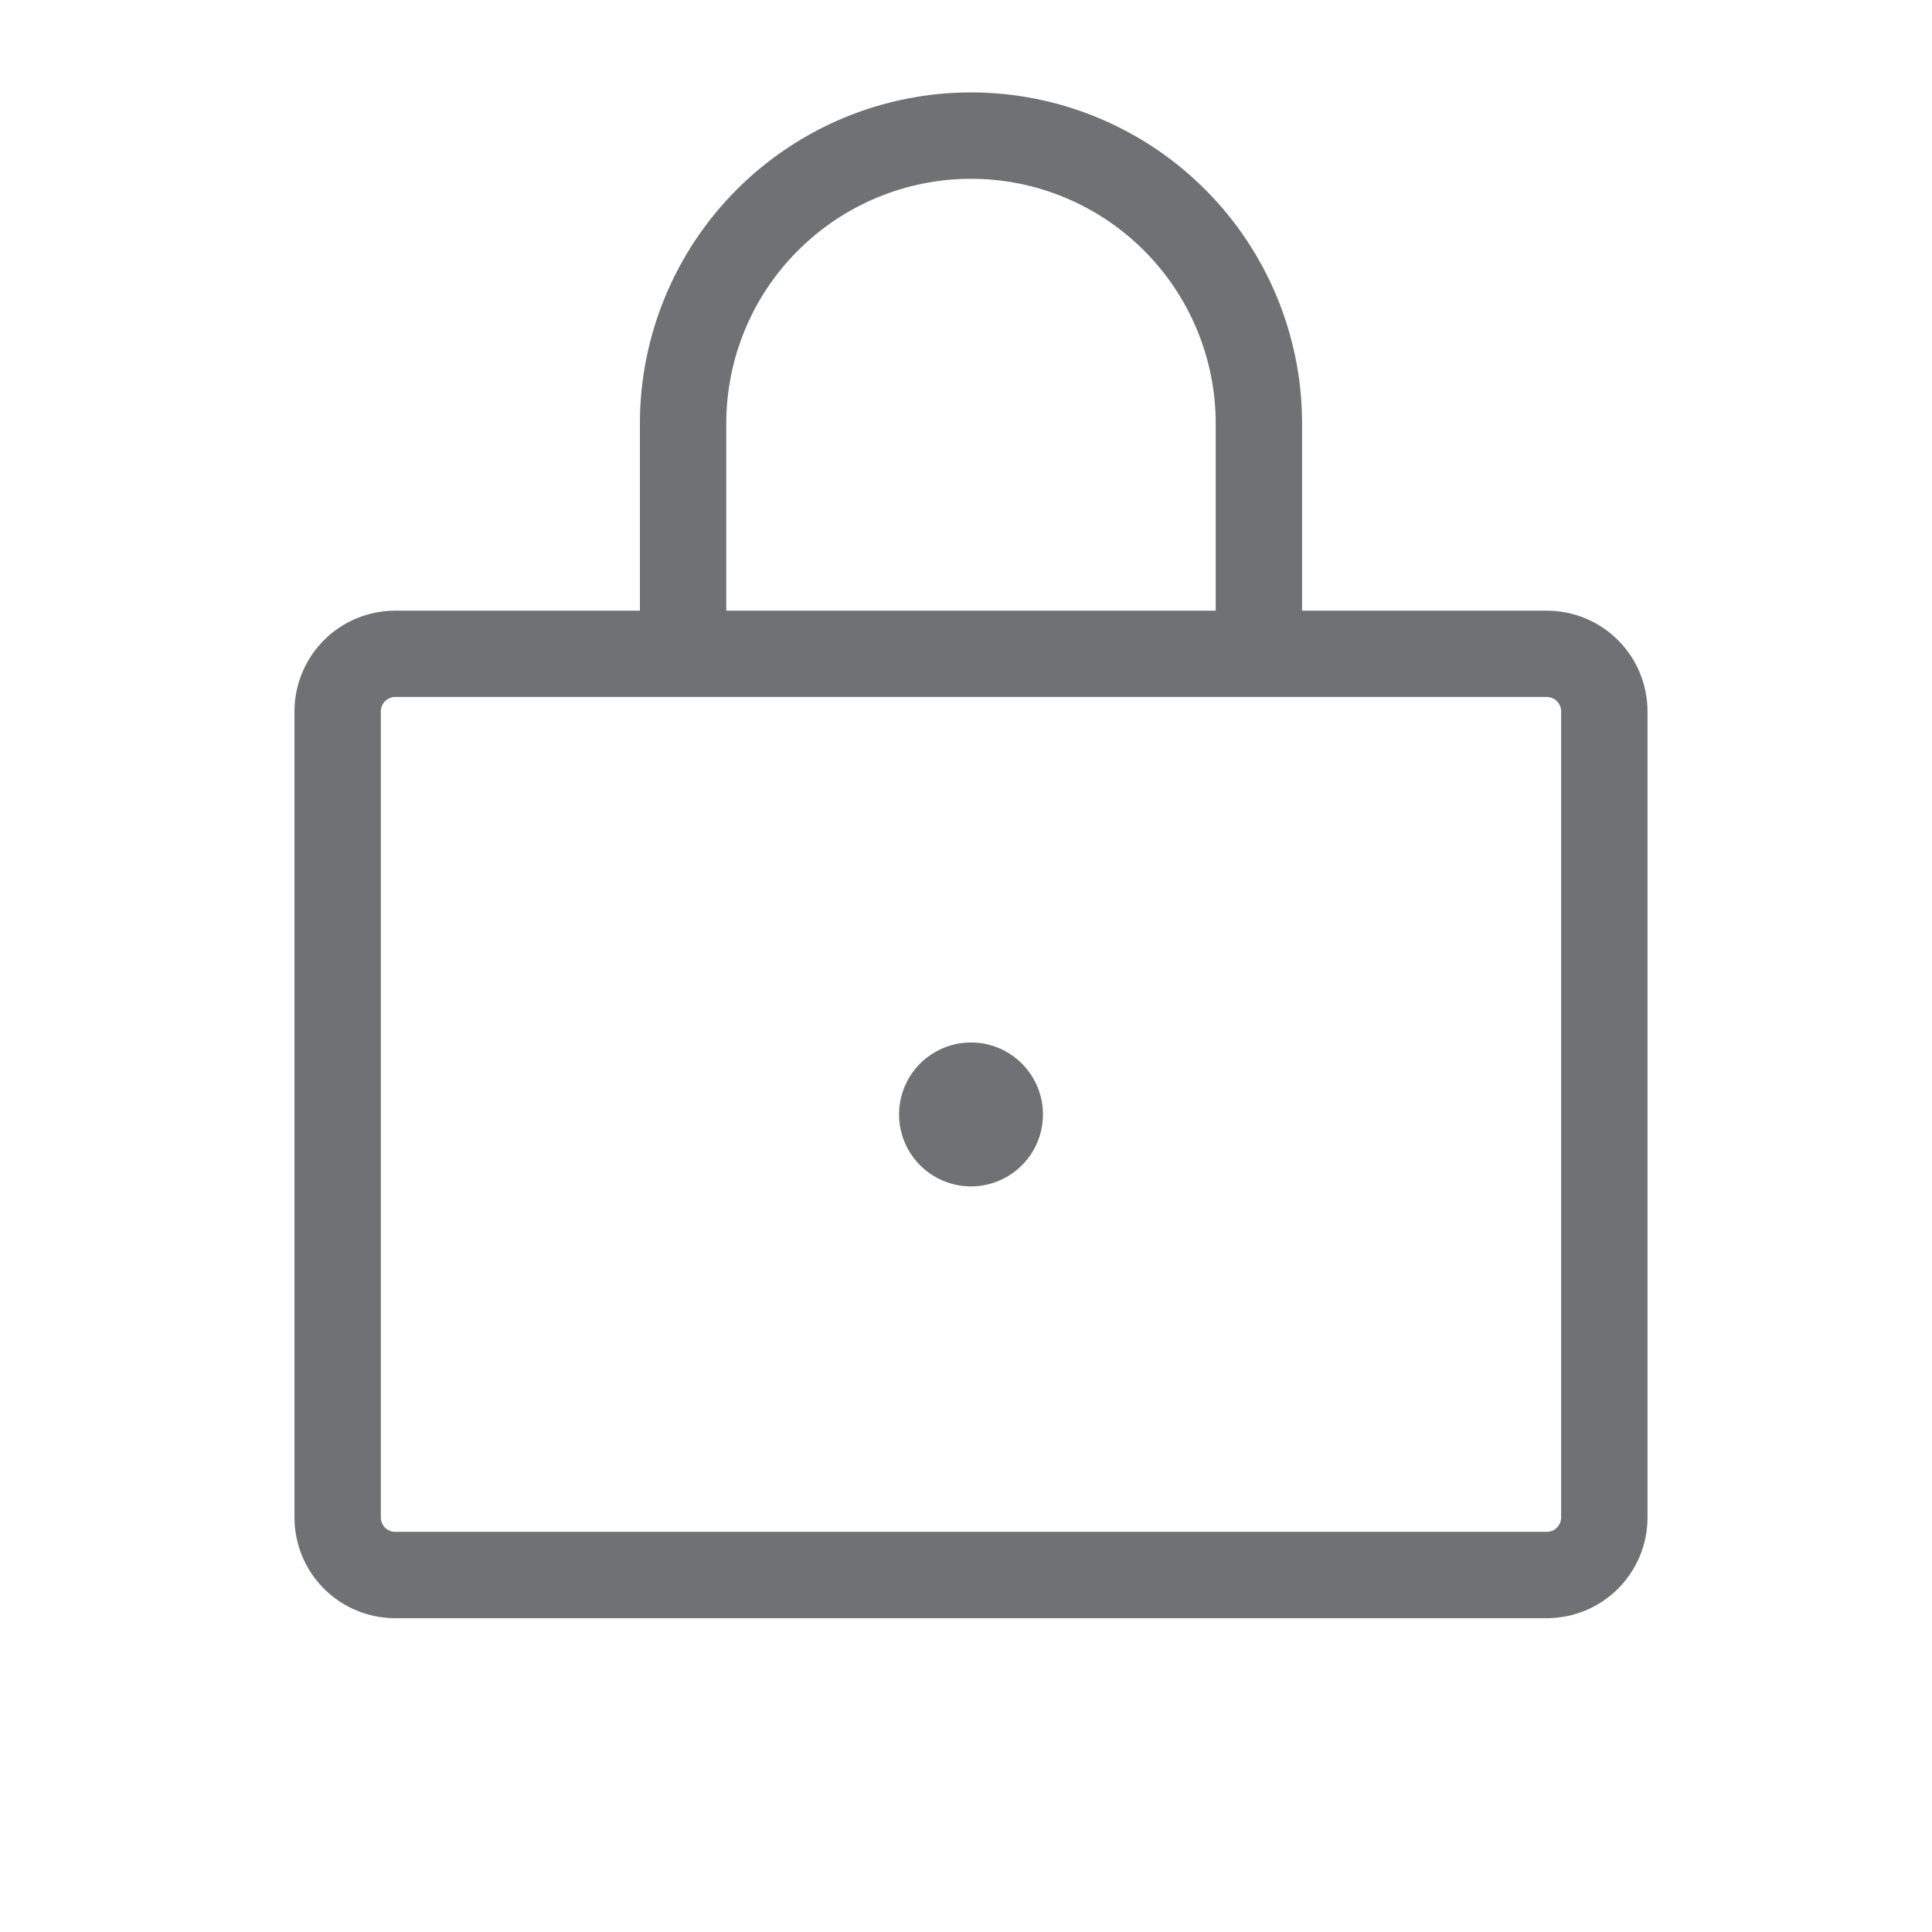<svg xmlns="http://www.w3.org/2000/svg" 
width="30" height="30" viewBox="0 0 24 24"
                                        
                                    fill="none">
                                        <path
                                            d="M19.214 7.586H16.175V5.261C16.175 4.17 15.741 3.124 14.97 2.353C14.199 1.582 13.153 1.148 12.062 1.148C10.971 1.148 9.925 1.582 9.154 2.353C8.383 3.124 7.949 4.17 7.949 5.261V7.586H4.91C4.578 7.586 4.259 7.717 4.025 7.952C3.79 8.187 3.658 8.505 3.658 8.837V18.851C3.658 19.183 3.79 19.501 4.025 19.736C4.259 19.97 4.578 20.102 4.91 20.102H19.214C19.546 20.102 19.865 19.97 20.099 19.736C20.334 19.501 20.466 19.183 20.466 18.851V8.837C20.466 8.505 20.334 8.187 20.099 7.952C19.865 7.717 19.546 7.586 19.214 7.586ZM9.022 5.261C9.022 4.455 9.342 3.682 9.913 3.112C10.483 2.542 11.256 2.221 12.062 2.221C12.868 2.221 13.641 2.542 14.211 3.112C14.781 3.682 15.102 4.455 15.102 5.261V7.586H9.022V5.261ZM19.393 18.851C19.393 18.898 19.374 18.943 19.341 18.977C19.307 19.011 19.262 19.029 19.214 19.029H4.91C4.862 19.029 4.817 19.011 4.783 18.977C4.75 18.943 4.731 18.898 4.731 18.851V8.837C4.731 8.79 4.75 8.744 4.783 8.711C4.817 8.677 4.862 8.658 4.91 8.658H19.214C19.262 8.658 19.307 8.677 19.341 8.711C19.374 8.744 19.393 8.79 19.393 8.837V18.851ZM12.956 13.844C12.956 14.021 12.904 14.194 12.805 14.341C12.707 14.488 12.568 14.602 12.404 14.67C12.241 14.738 12.061 14.755 11.888 14.721C11.714 14.686 11.555 14.601 11.43 14.476C11.305 14.351 11.22 14.192 11.185 14.018C11.151 13.845 11.168 13.665 11.236 13.502C11.304 13.338 11.418 13.199 11.565 13.101C11.712 13.002 11.885 12.95 12.062 12.95C12.299 12.95 12.527 13.044 12.694 13.212C12.862 13.379 12.956 13.607 12.956 13.844Z"
                                            fill="#6F7174" />
                                    </svg>